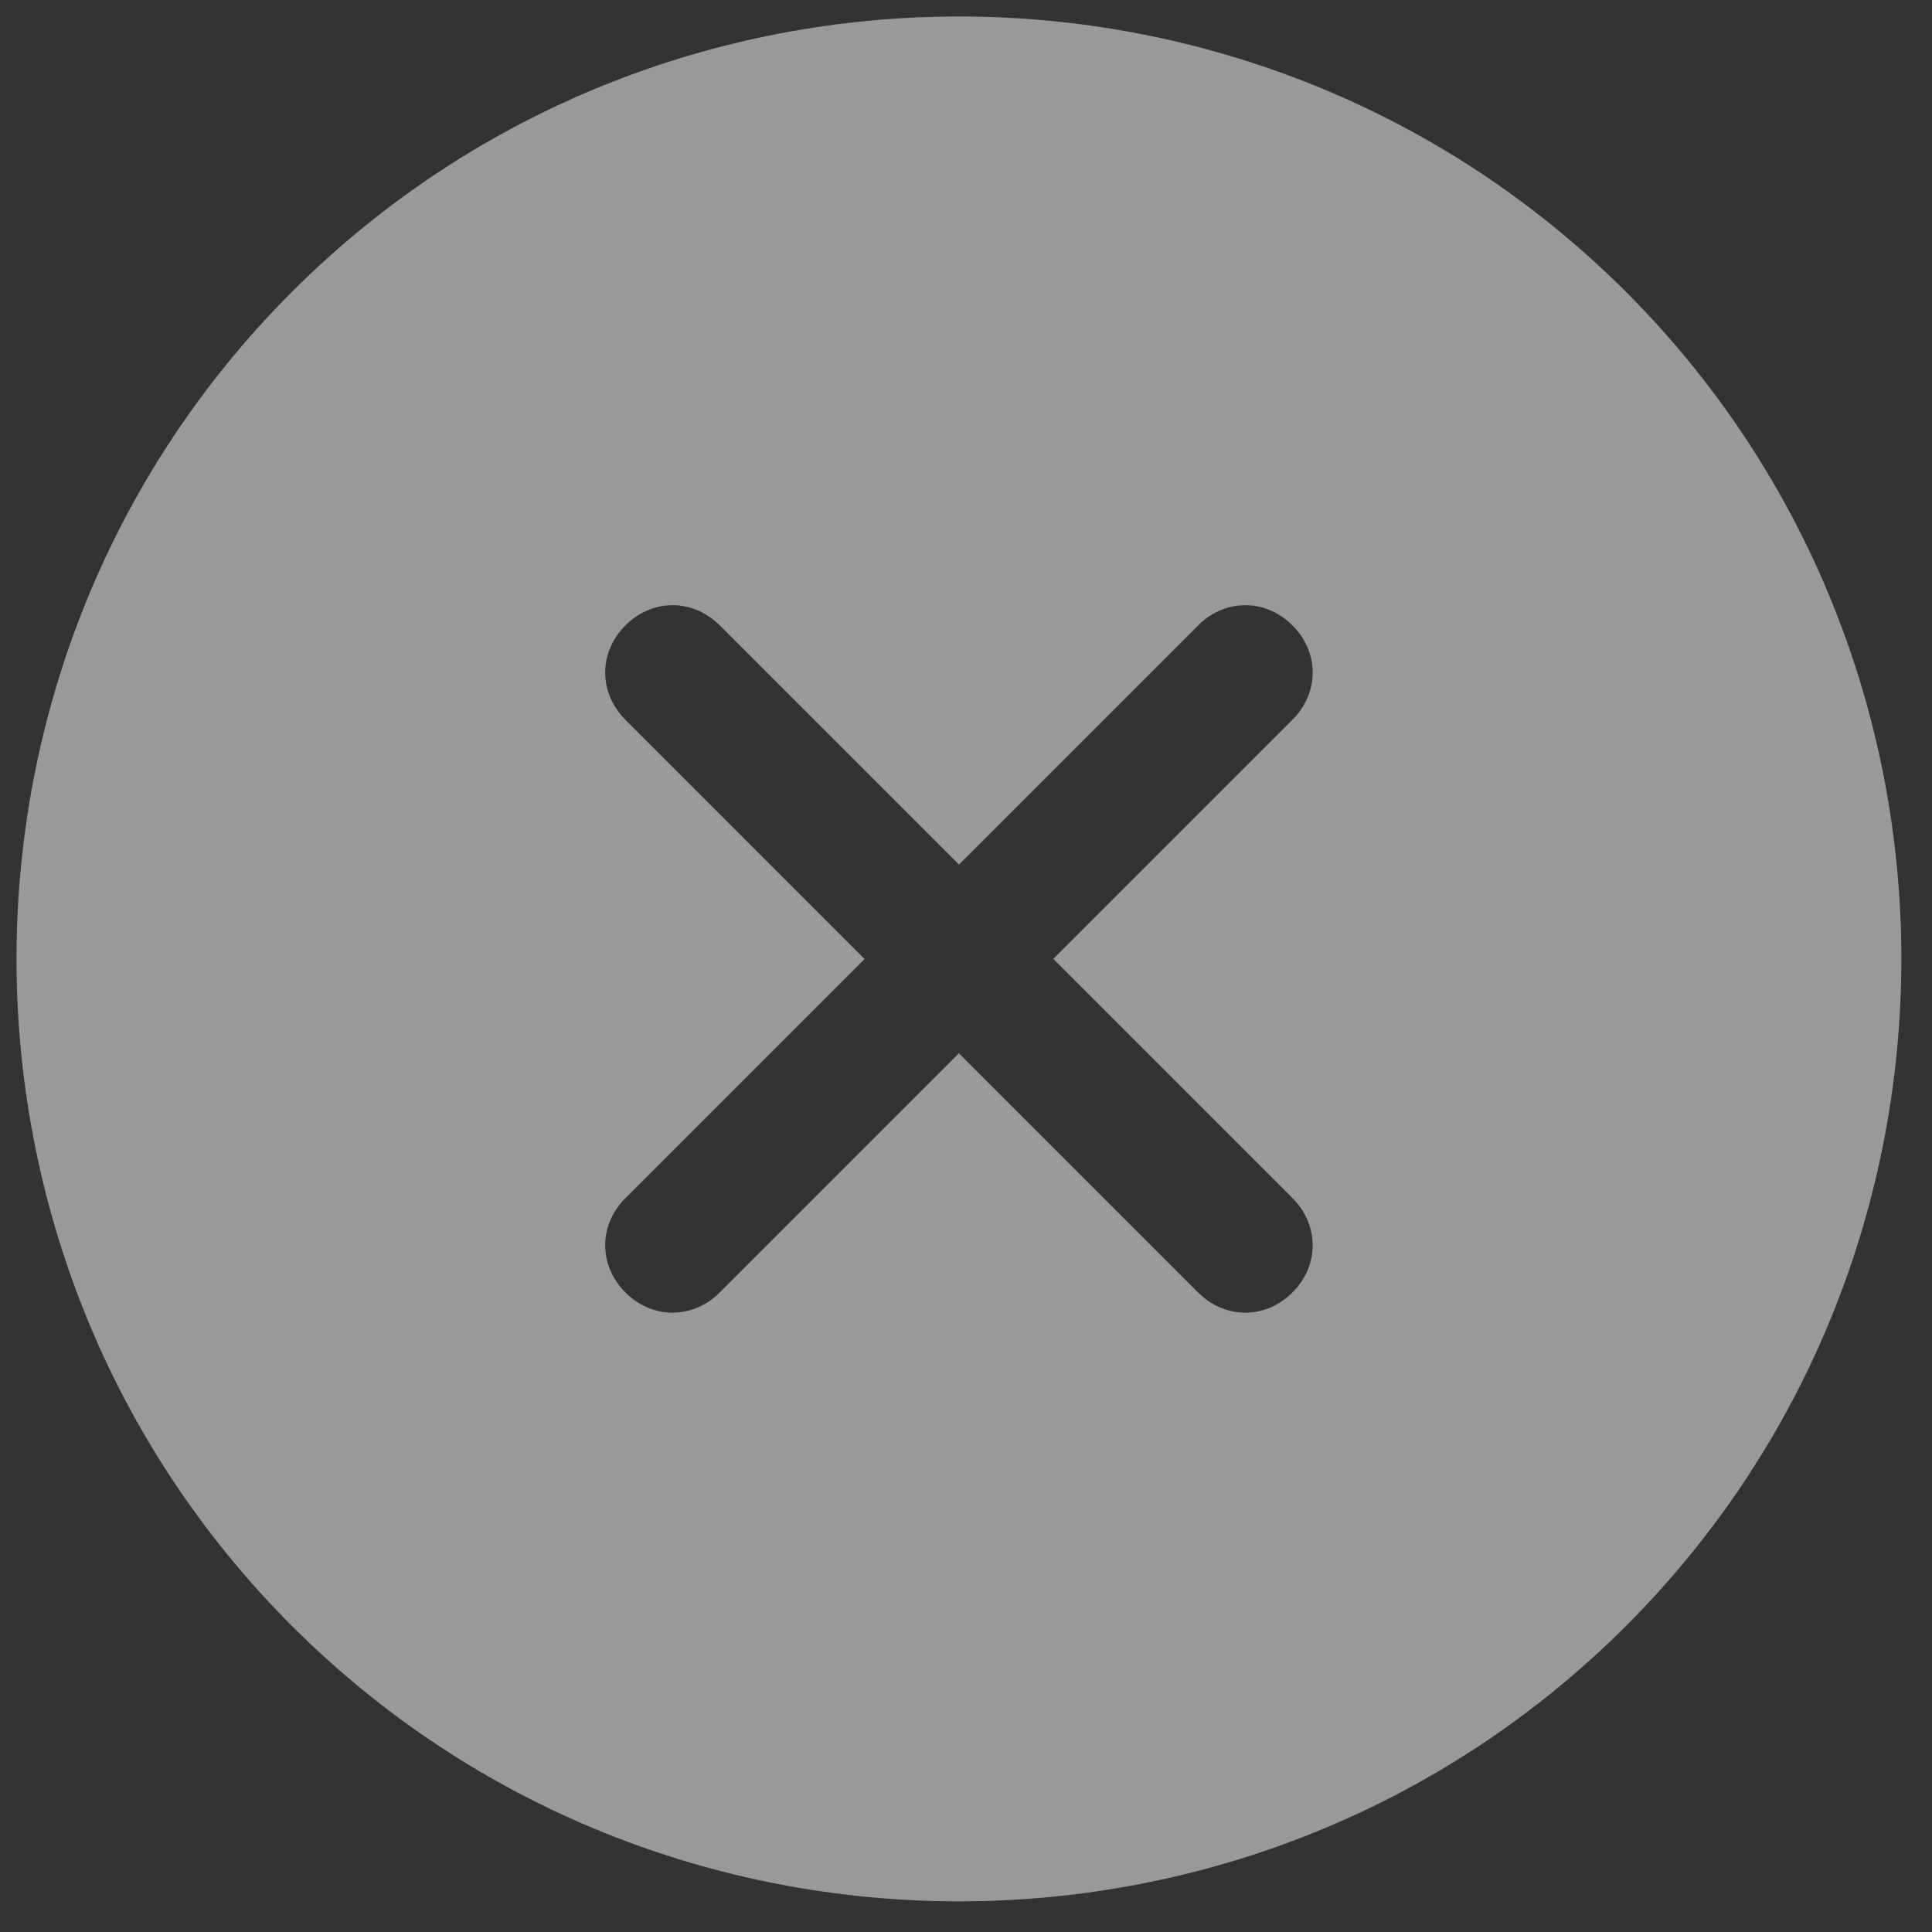 <svg xmlns="http://www.w3.org/2000/svg" width="41" height="41" viewBox="0 0 41 41" fill="none">
  <rect x="0" y="0" width="41" height="41" fill="#333333" stroke="none"/>
  <path d="M34.506 6.194C26.713 -1.598 13.987 -1.598 6.195 6.194C-1.598 13.987 -1.598 26.713 6.195 34.505C13.987 42.298 26.713 42.298 34.506 34.505C42.298 26.713 42.298 13.987 34.506 6.194ZM27.428 25.426C28 25.998 28 26.856 27.428 27.428C27.142 27.714 26.784 27.857 26.427 27.857C26.07 27.857 25.712 27.714 25.426 27.428L20.35 22.352L15.274 27.428C14.702 28 13.844 28 13.272 27.428C12.7 26.856 12.7 25.998 13.272 25.426L18.348 20.35L13.272 15.274C12.7 14.702 12.7 13.844 13.272 13.272C13.844 12.7 14.702 12.7 15.274 13.272L20.35 18.348L25.426 13.272C25.998 12.7 26.856 12.7 27.428 13.272C28 13.844 28 14.702 27.428 15.274L22.352 20.35L27.428 25.426Z" fill="white" fill-opacity="0.5"/>
</svg>